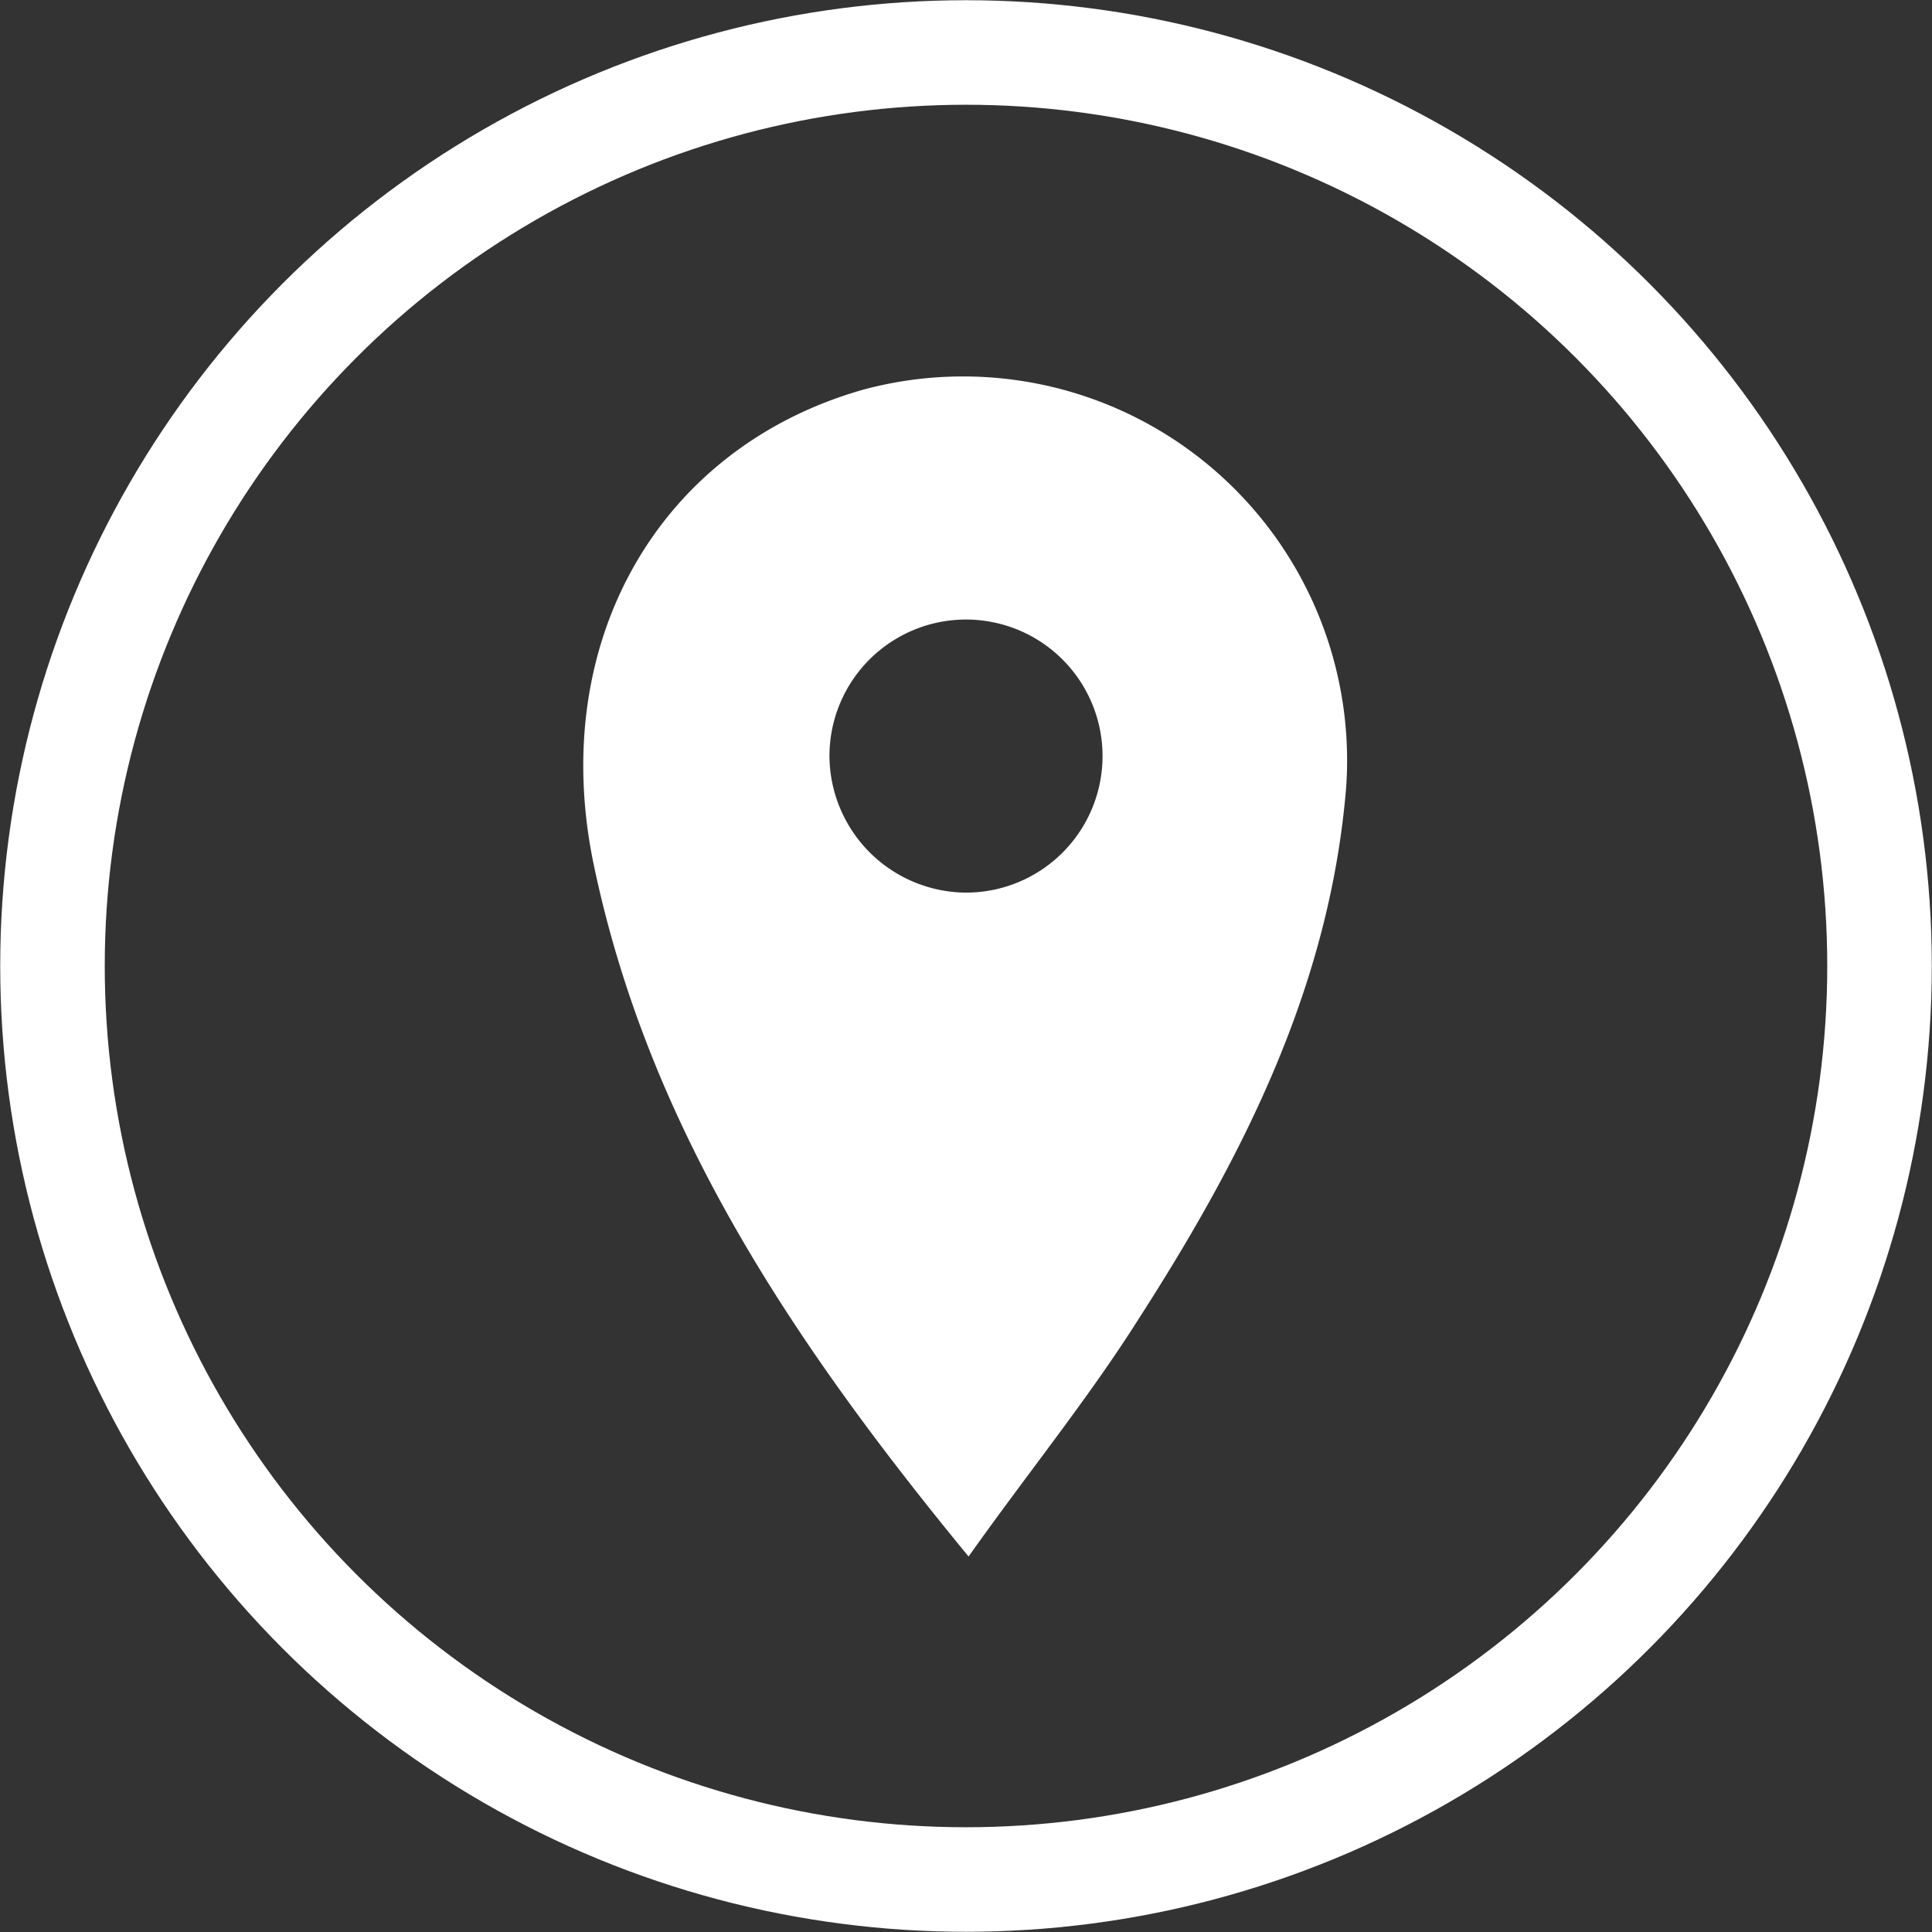 <svg xmlns="http://www.w3.org/2000/svg" viewBox="0 0 45.28 45.28"><rect x="0" y="0" width="45.28" height="45.28" fill="#333333" stroke="none"/><defs><style>.cls-1{fill:none;stroke:#fff;stroke-miterlimit:10;stroke-width:2.45px;}.cls-2{fill:#fff;}</style></defs><title>ubicacion</title><g id="Capa_2" data-name="Capa 2"><g id="Capa_1-2" data-name="Capa 1"><circle class="cls-1" cx="22.64" cy="22.64" r="21.41"/><path class="cls-2" d="M20.24,9.13C15.47,10.48,12.85,15,13.9,20.19c1.28,6.22,4.7,11.3,8.8,16.29,1.42-2,2.82-3.72,4-5.59,2.45-3.81,4.47-7.8,4.85-12.44A9,9,0,0,0,20.24,9.13Zm2.4,11.79a3.22,3.22,0,0,1-3.2-3.18,3.2,3.2,0,1,1,3.2,3.18Z"/></g></g></svg>